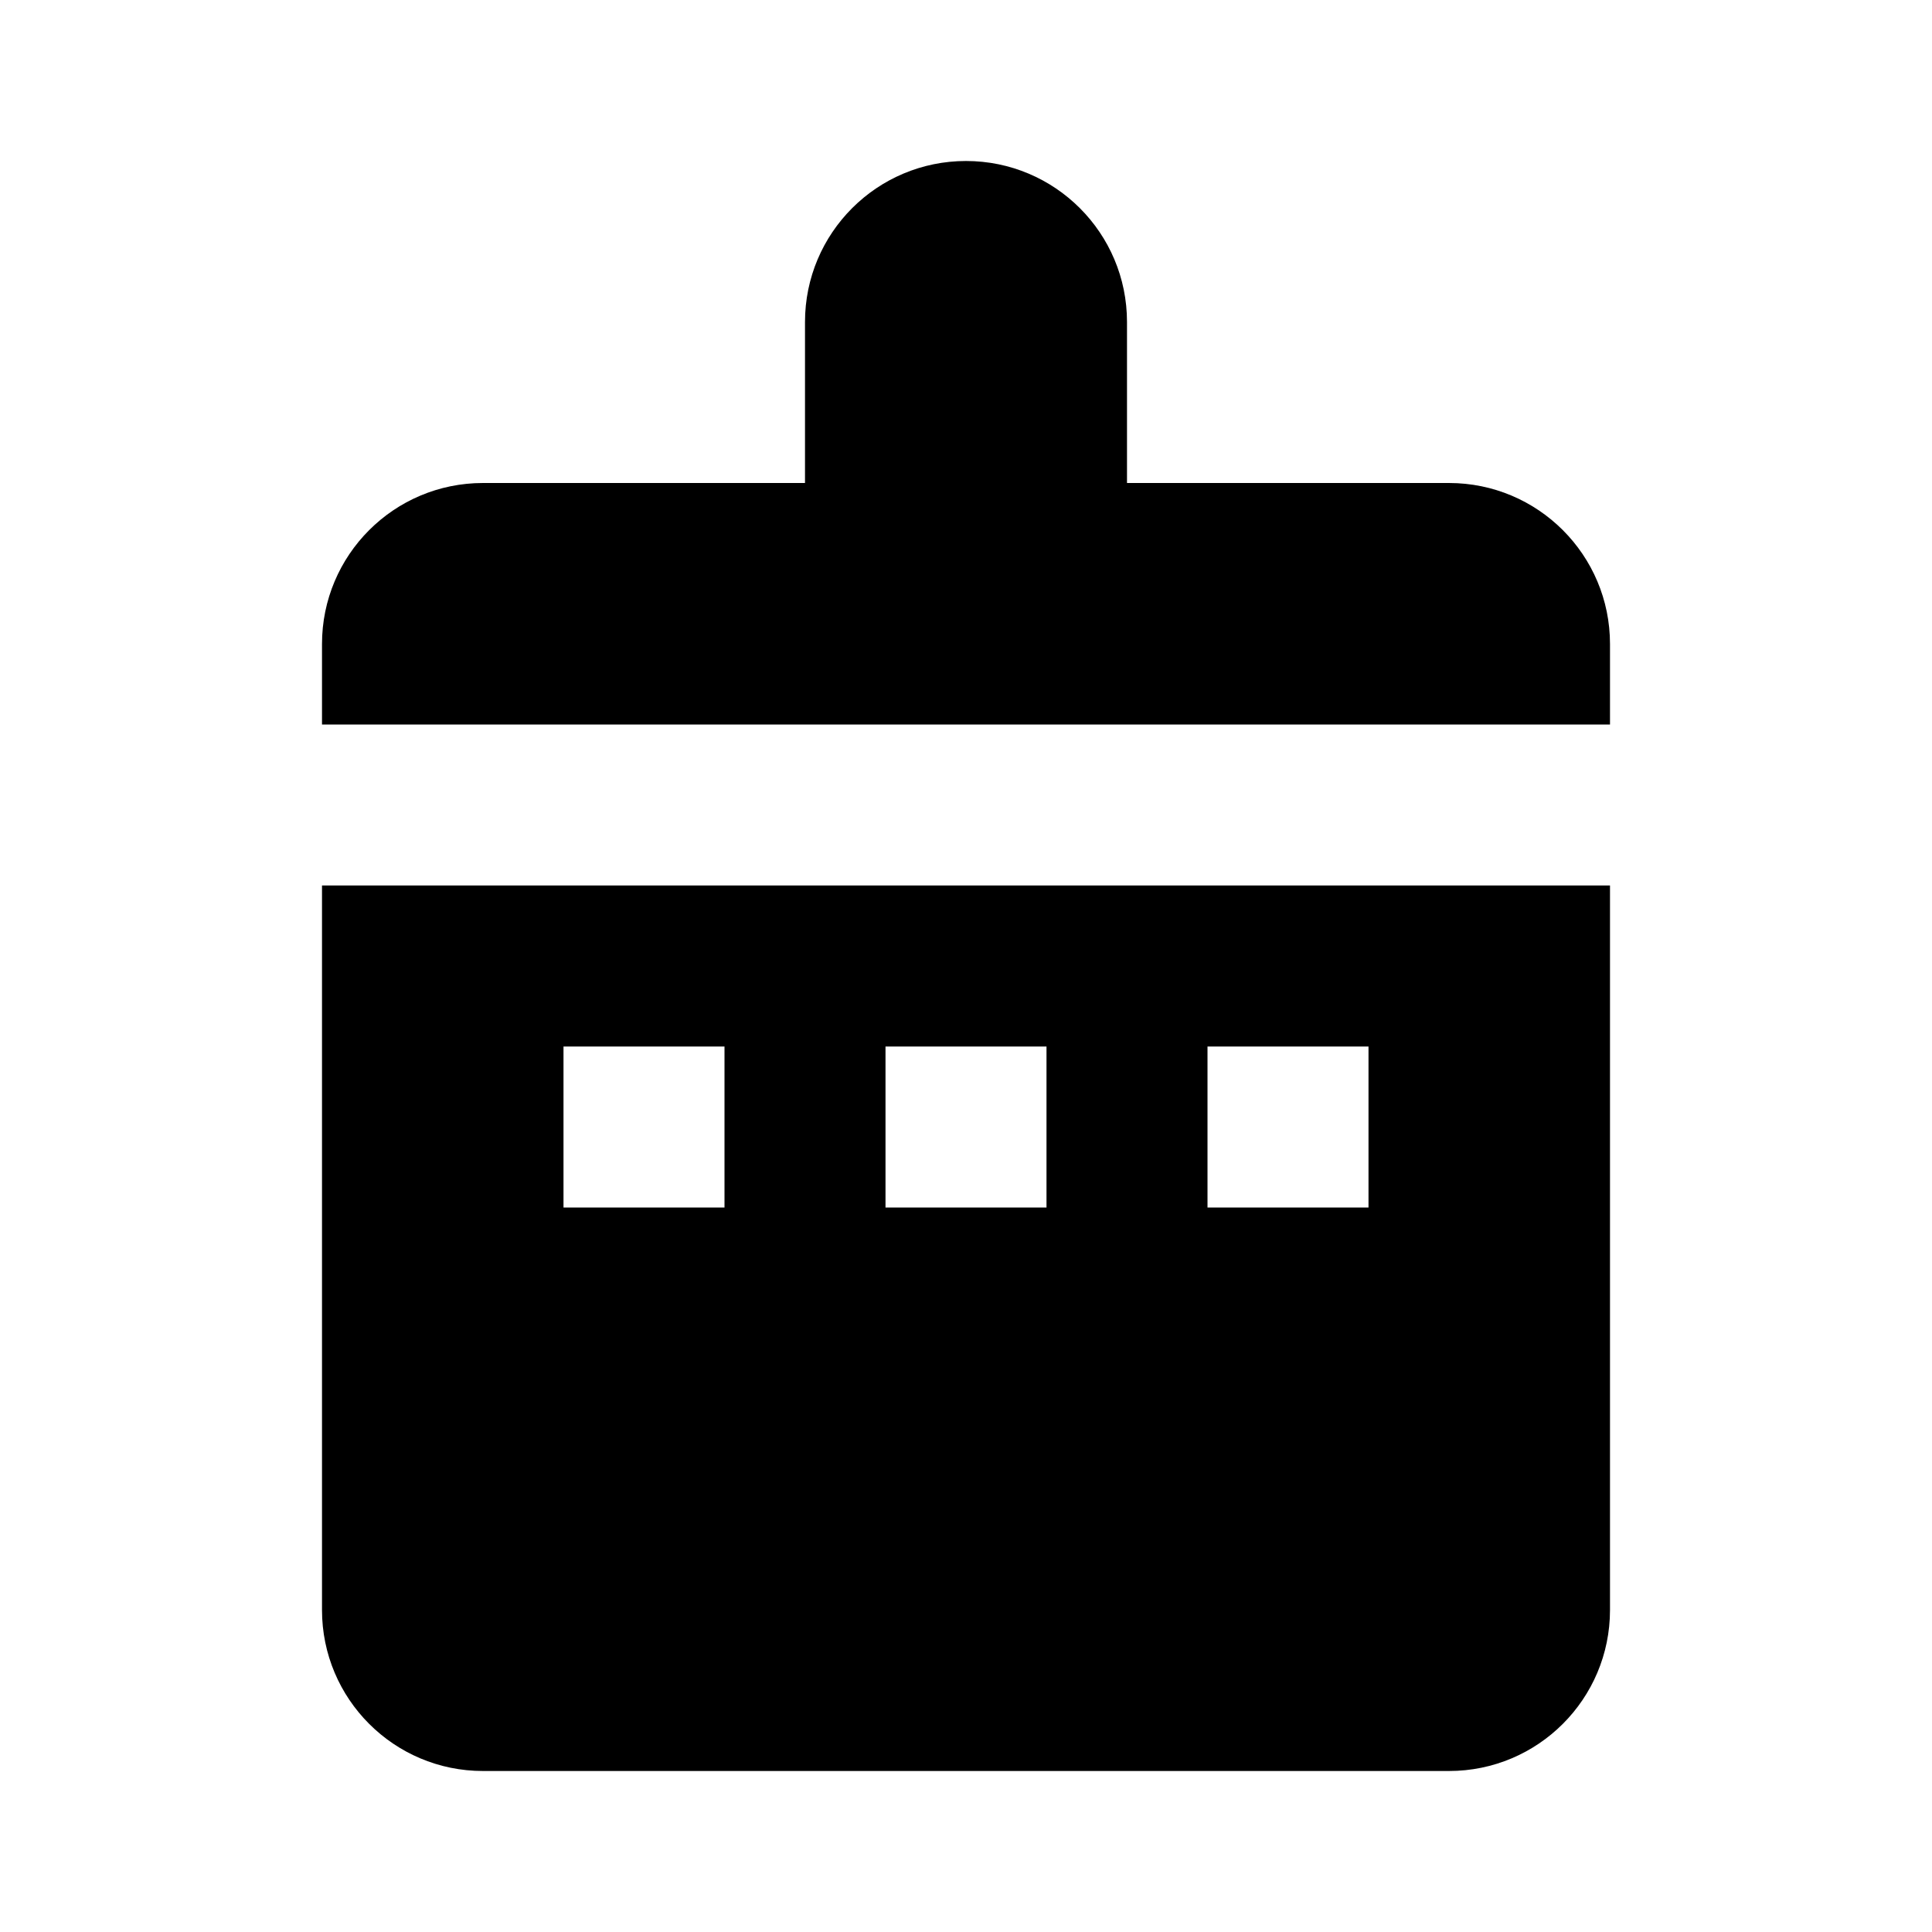 <?xml version="1.0" encoding="UTF-8"?>
<svg width="24px" height="24px" viewBox="0 0 24 24" version="1.1" xmlns="http://www.w3.org/2000/svg">
    <g stroke="none" stroke-width="1" fill="none" fill-rule="evenodd">
        <path d="M12,2 C13.105,2 14,2.895 14,4 L14,6 L18,6 C19.105,6 20,6.895 20,8 L20,9 L4,9 L4,8 C4,6.895 4.895,6 6,6 L10,6 L10,4 C10,2.895 10.895,2 12,2 Z M4,11 L20,11 L20,20 C20,21.105 19.105,22 18,22 L6,22 C4.895,22 4,21.105 4,20 L4,11 Z M7,13 L7,15 L9,15 L9,13 L7,13 Z M11,13 L11,15 L13,15 L13,13 L11,13 Z M15,13 L15,15 L17,15 L17,13 L15,13 Z" fill="currentColor" fill-rule="nonzero"></path>
    </g>
</svg> 